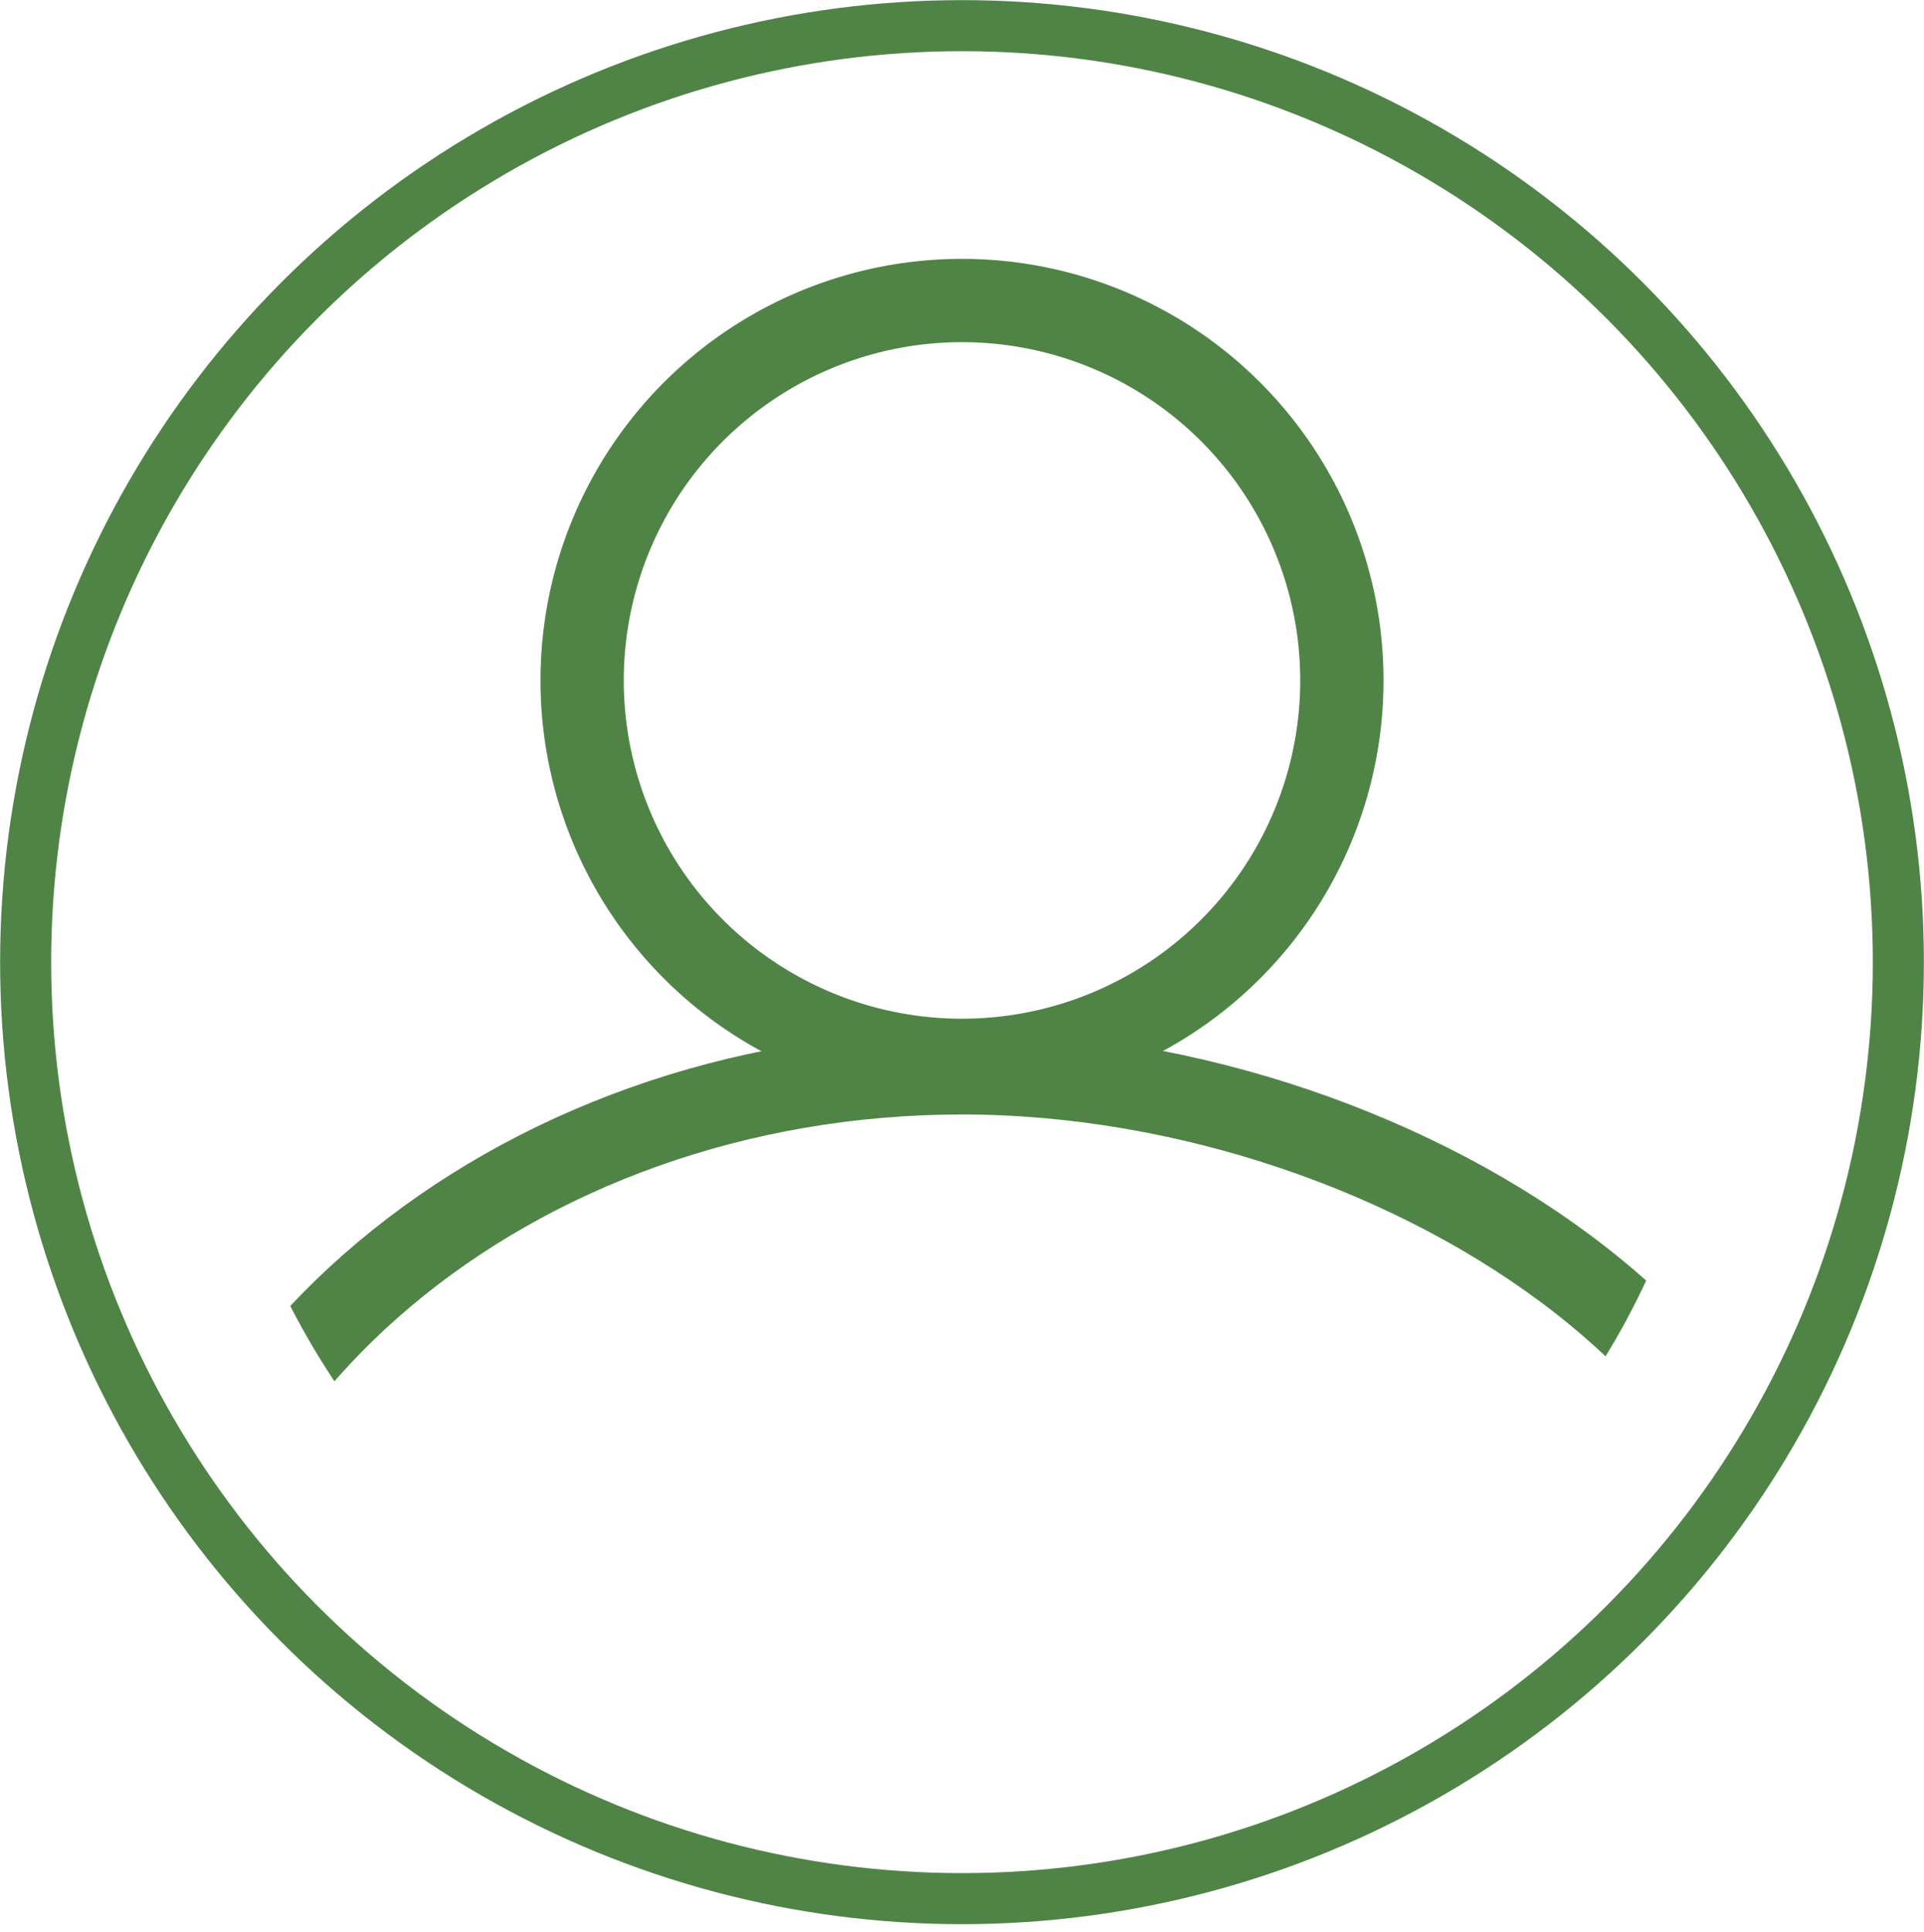 <svg id="圖層_1" data-name="圖層 1" xmlns="http://www.w3.org/2000/svg" xmlns:xlink="http://www.w3.org/1999/xlink" viewBox="0 0 78.76 79.07"><defs><style>.cls-1,.cls-3,.cls-4{fill:none;}.cls-2{clip-path:url(#clip-path);}.cls-3,.cls-4{stroke:#508447;stroke-miterlimit:10;}.cls-3{stroke-width:3.41px;}.cls-4{stroke-width:2.09px;}</style><clipPath id="clip-path"><circle class="cls-1" cx="39.38" cy="39.38" r="30.89" transform="translate(-16.31 39.38) rotate(-45)"/></clipPath></defs><title>切圖</title><g class="cls-2"><path class="cls-3" d="M54.93,27.84A15.55,15.55,0,1,1,39.38,12.3,15.55,15.55,0,0,1,54.93,27.84Z"/><path class="cls-3" d="M72.84,72.07c4.51-14.88-15-28.16-33.46-28.16S5.92,56.52,5.92,72.07c0,0,6.35,16.38,37.28,15.7C43.2,87.77,67.39,90.06,72.84,72.07Z"/></g><circle class="cls-4" cx="39.38" cy="39.38" r="38.33"/></svg>